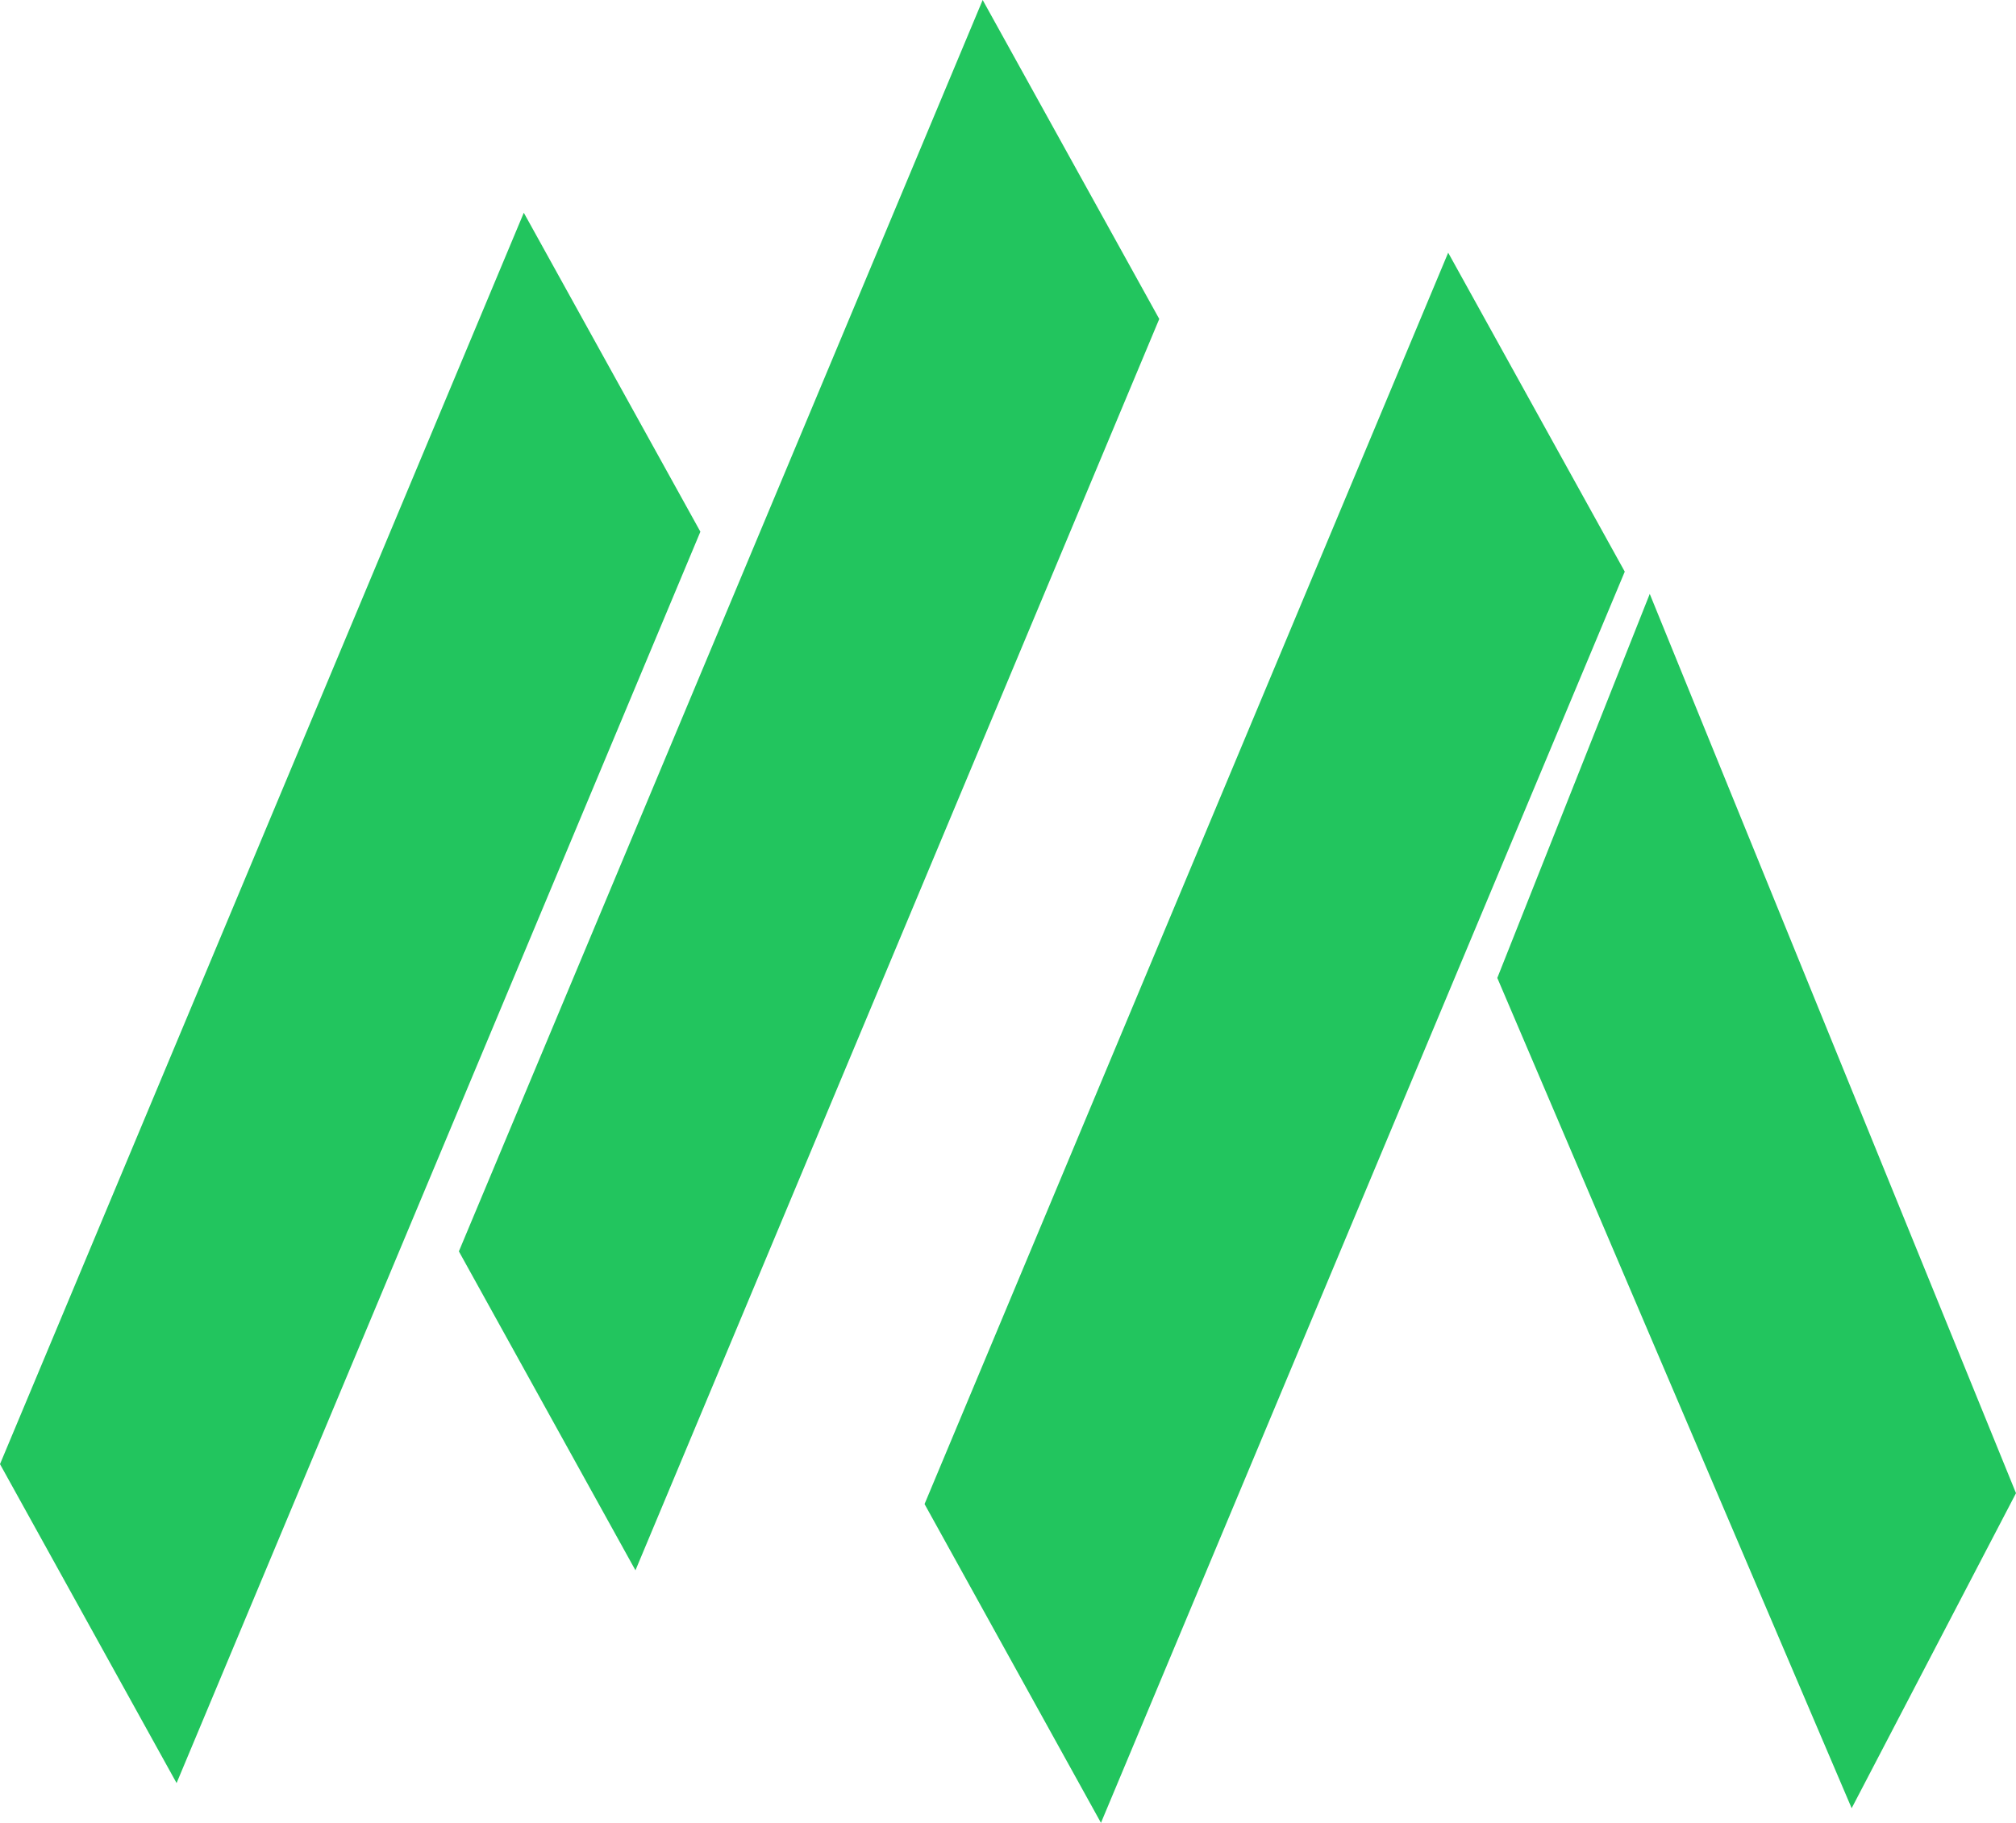 <?xml version="1.0" encoding="UTF-8"?>
<svg id="Camada_2" data-name="Camada 2" xmlns="http://www.w3.org/2000/svg" viewBox="0 0 118.62 107.27">
  <defs>
    <style>
      .cls-1 {
        fill: #22c55e;
        stroke-width: 0px;
      }
    </style>
  </defs>
  <g id="Camada_1-2" data-name="Camada 1">
    <g>
      <polygon class="cls-1" points="30.82 12.52 0 86.16 10.39 104.93 41.21 31.29 30.82 12.52"/>
      <polygon class="cls-1" points="57.82 0 27 73.64 37.39 92.41 68.21 18.77 57.82 0"/>
      <polygon class="cls-1" points="85.21 14.87 54.4 88.51 64.78 107.27 95.6 33.64 85.21 14.87"/>
      <polygon class="cls-1" points="97.07 34.95 88.1 57.55 108.95 106.41 118.62 87.87 97.07 34.95"/>
    </g>
  </g>
</svg>
